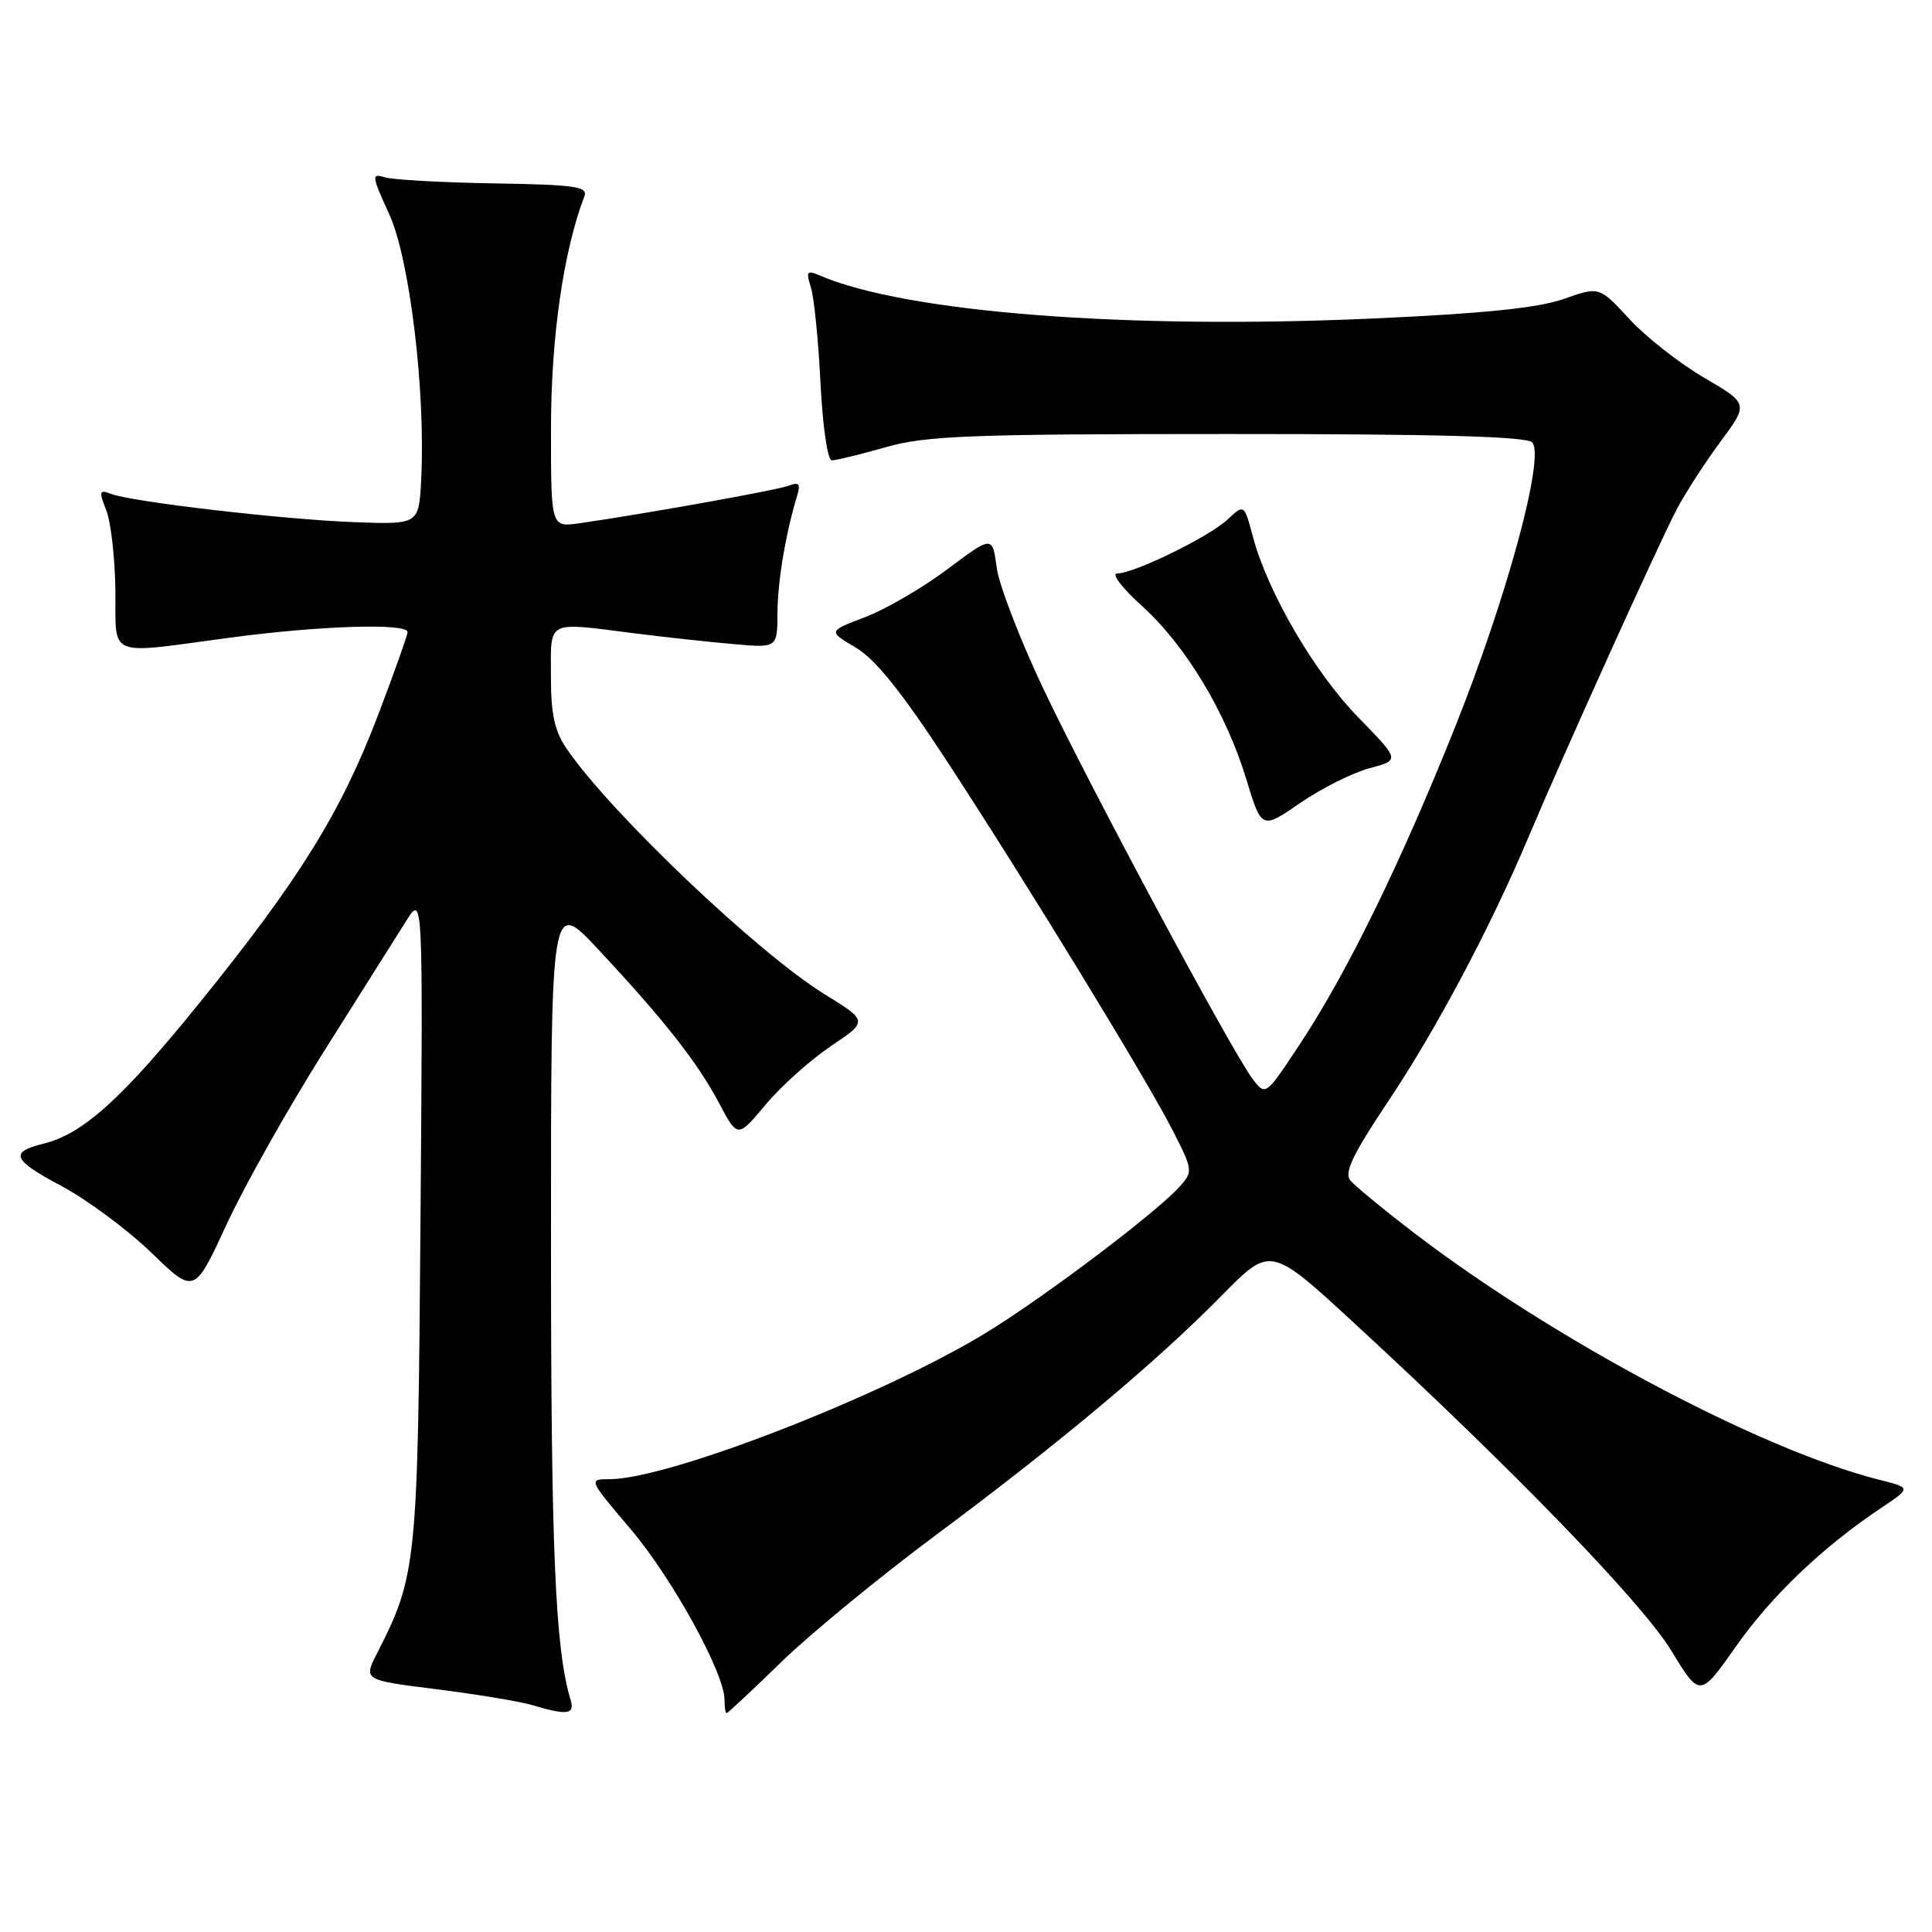 <?xml version="1.0" encoding="UTF-8" standalone="no"?>
<!DOCTYPE svg PUBLIC "-//W3C//DTD SVG 1.1//EN" "http://www.w3.org/Graphics/SVG/1.1/DTD/svg11.dtd" >
<svg xmlns="http://www.w3.org/2000/svg" xmlns:xlink="http://www.w3.org/1999/xlink" version="1.1" viewBox="0 0 256 256">
 <g >
 <path fill="currentColor"
d=" M 75.61 225.25 C 73.57 218.53 73.01 205.57 73.01 164.79 C 73.00 119.08 73.00 119.08 79.26 125.79 C 88.04 135.19 92.41 140.76 95.27 146.15 C 97.74 150.81 97.74 150.81 101.43 146.39 C 103.46 143.96 107.35 140.47 110.08 138.63 C 115.03 135.30 115.03 135.30 109.23 131.72 C 100.44 126.29 81.07 107.88 75.18 99.35 C 73.48 96.89 73.00 94.74 73.00 89.60 C 73.00 82.04 72.25 82.42 84.18 83.93 C 88.20 84.44 94.09 85.08 97.25 85.35 C 103.00 85.86 103.00 85.86 103.02 81.18 C 103.05 76.95 104.10 70.70 105.65 65.60 C 106.10 64.12 105.86 63.84 104.53 64.35 C 102.97 64.95 85.62 68.06 76.75 69.34 C 73.00 69.87 73.00 69.87 73.01 56.69 C 73.01 44.68 74.68 33.16 77.44 26.00 C 77.93 24.72 76.16 24.47 65.44 24.30 C 58.52 24.18 52.01 23.82 50.96 23.49 C 49.20 22.93 49.25 23.31 51.57 28.37 C 54.29 34.31 56.41 51.90 55.81 63.55 C 55.50 69.50 55.50 69.50 47.00 69.19 C 37.66 68.85 17.48 66.51 14.71 65.44 C 13.15 64.84 13.08 65.08 14.09 67.64 C 14.70 69.21 15.24 73.99 15.29 78.25 C 15.38 87.30 13.93 86.71 30.50 84.49 C 42.36 82.90 54.00 82.54 54.00 83.75 C 54.00 84.17 52.24 89.13 50.08 94.79 C 45.18 107.64 39.68 116.51 26.49 132.82 C 16.18 145.58 10.99 150.27 5.74 151.55 C 1.20 152.66 1.65 153.70 8.16 157.16 C 11.56 158.98 16.91 162.95 20.05 165.98 C 25.75 171.50 25.75 171.50 30.00 162.29 C 32.33 157.23 38.16 146.88 42.94 139.29 C 47.73 131.71 52.63 123.92 53.84 122.00 C 56.05 118.50 56.05 118.50 55.72 161.50 C 55.37 207.38 55.24 208.71 49.97 219.06 C 48.15 222.62 48.15 222.62 57.83 223.83 C 63.15 224.50 68.85 225.44 70.50 225.93 C 75.17 227.32 76.19 227.19 75.61 225.25 Z  M 103.53 220.22 C 107.37 216.49 116.58 208.93 124.00 203.41 C 140.33 191.27 153.31 180.40 161.92 171.63 C 168.35 165.10 168.35 165.10 179.42 175.30 C 200.46 194.68 217.61 212.39 221.46 218.73 C 225.25 224.95 225.25 224.95 230.06 218.11 C 234.75 211.43 241.61 204.90 249.38 199.73 C 253.25 197.14 253.25 197.14 248.88 196.04 C 233.26 192.08 205.85 177.51 187.27 163.29 C 183.29 160.24 179.54 157.15 178.93 156.42 C 178.08 155.39 179.24 152.95 184.01 145.83 C 190.29 136.44 197.55 122.76 202.49 111.02 C 206.93 100.48 219.88 71.82 222.17 67.50 C 223.33 65.30 225.95 61.25 227.99 58.50 C 231.69 53.49 231.69 53.49 225.79 50.04 C 222.54 48.14 218.09 44.65 215.90 42.27 C 211.91 37.95 211.91 37.95 207.21 39.61 C 203.86 40.80 196.57 41.55 182.00 42.20 C 149.23 43.68 119.98 41.40 108.59 36.49 C 106.92 35.77 106.77 35.96 107.45 38.08 C 107.87 39.41 108.44 45.11 108.72 50.75 C 109.01 56.52 109.66 61.00 110.22 61.00 C 110.76 61.00 113.98 60.22 117.36 59.26 C 122.72 57.73 128.45 57.51 162.70 57.51 C 190.14 57.50 202.23 57.83 203.01 58.61 C 204.77 60.37 199.72 79.04 192.79 96.38 C 185.61 114.34 178.47 128.94 172.23 138.37 C 167.69 145.24 167.69 145.24 165.97 142.95 C 163.23 139.32 144.63 104.66 138.36 91.50 C 135.22 84.90 132.39 77.58 132.07 75.23 C 131.50 70.96 131.50 70.96 125.53 75.43 C 122.25 77.89 117.35 80.74 114.64 81.77 C 109.72 83.64 109.72 83.64 113.38 85.80 C 115.97 87.32 119.48 91.69 125.39 100.73 C 136.12 117.13 152.07 143.24 155.48 149.96 C 158.06 155.04 158.08 155.26 156.32 157.22 C 153.29 160.60 138.97 171.44 131.03 176.37 C 117.53 184.73 88.68 196.00 80.76 196.00 C 77.96 196.00 77.97 196.03 83.58 202.64 C 89.09 209.14 96.00 221.70 96.00 225.22 C 96.00 226.20 96.13 227.00 96.28 227.00 C 96.44 227.00 99.70 223.95 103.53 220.22 Z  M 181.45 101.80 C 185.51 100.72 185.51 100.72 180.00 95.08 C 174.20 89.15 167.99 78.51 166.02 71.14 C 164.86 66.78 164.86 66.78 162.68 68.82 C 160.24 71.11 150.30 75.98 148.03 75.99 C 147.22 76.00 148.68 77.91 151.27 80.25 C 157.08 85.49 162.43 94.35 165.13 103.21 C 167.17 109.92 167.17 109.92 172.28 106.40 C 175.09 104.47 179.21 102.40 181.45 101.80 Z "/>
</g>
</svg>